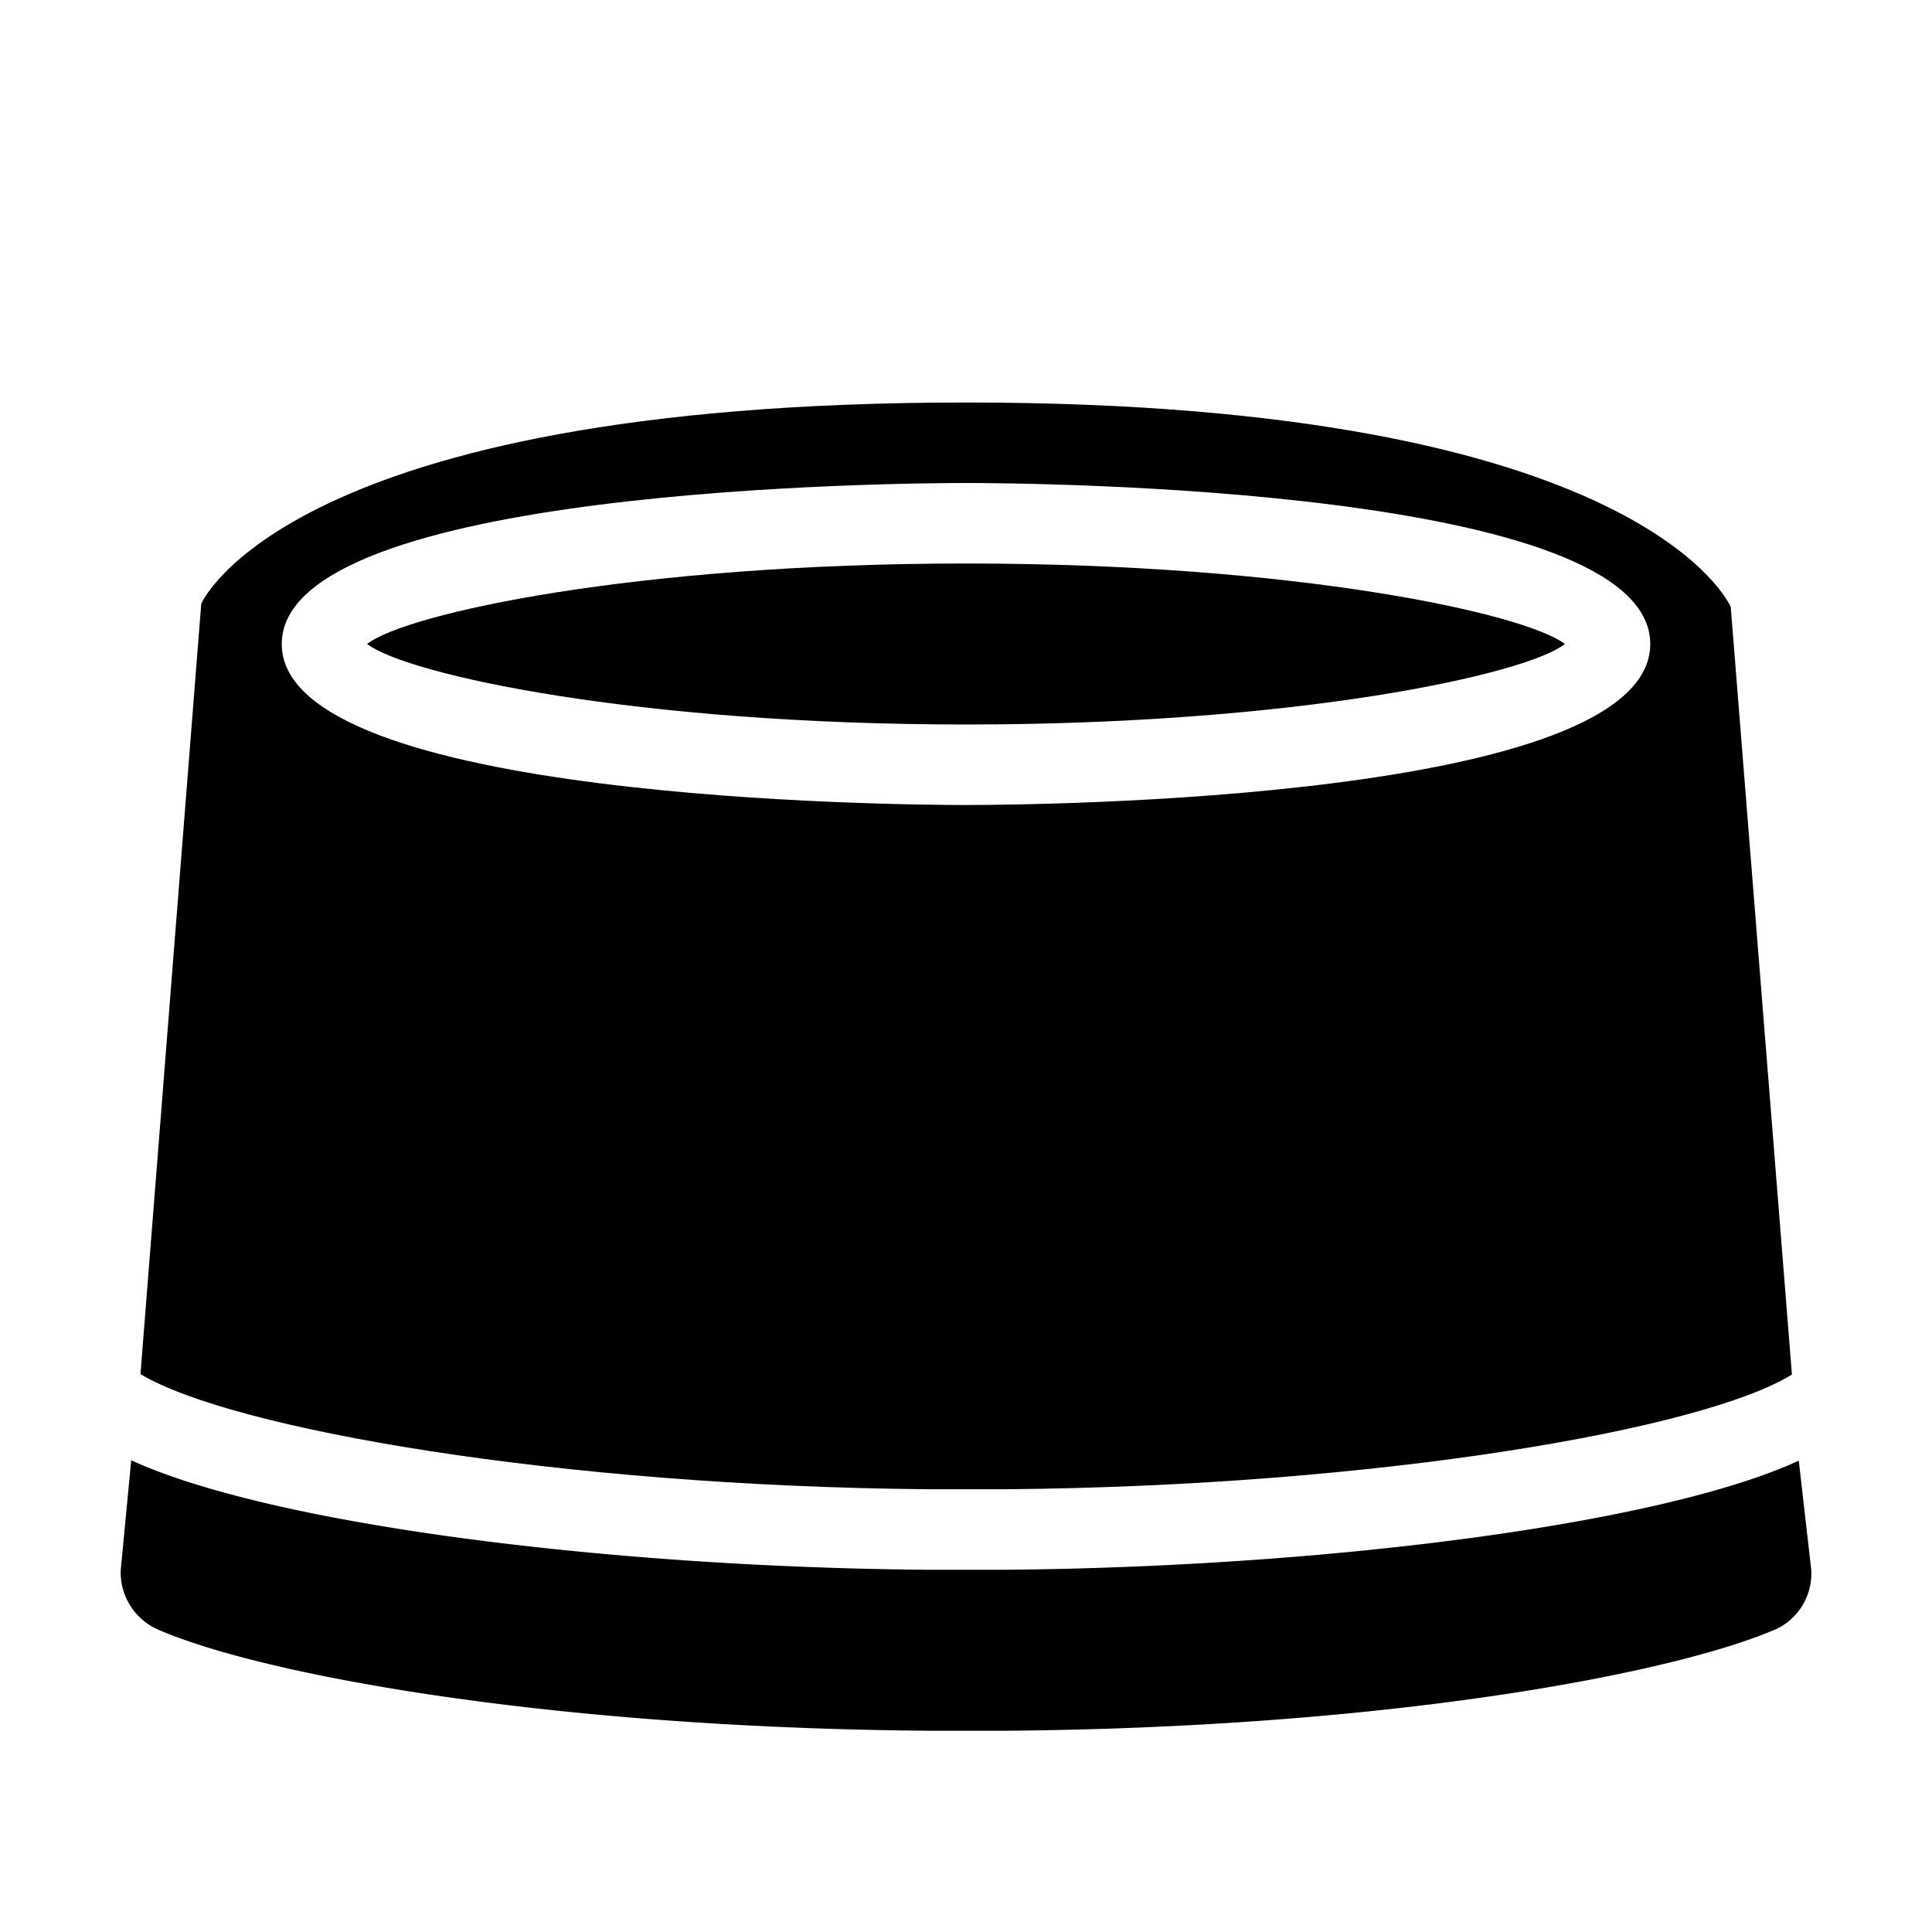<svg id="icon" xmlns="http://www.w3.org/2000/svg" viewBox="0 0 48 48"><title>Kopyah (Kotak)</title><path d="M25,39H23c-8-.07-16.3-1.14-19.74-2.72L3,39a1.55,1.55,0,0,0,.89,1.47c2.43,1.08,9.45,2.45,19.17,2.53H25c9.7-.08,16.72-1.46,19.16-2.54A1.53,1.53,0,0,0,45,39l-.31-2.71C41.28,37.86,33,38.93,25,39Z"/><path d="M38.88,16c-1-.76-6.66-2-14.88-2S10.09,15.24,9.12,16c1,.76,6.66,2,14.88,2S37.91,16.76,38.88,16Z"/><path d="M23.06,37H25c9.26-.08,17.33-1.49,19.52-2.85h0L43,15.08S40.88,10,24,10,5,15,5,15L3.49,34.14h0C5.76,35.5,13.84,36.92,23.06,37ZM24,12c1.64,0,17,.11,17,4s-15.36,4-17,4S7,19.89,7,16,22.36,12,24,12Z"/></svg>